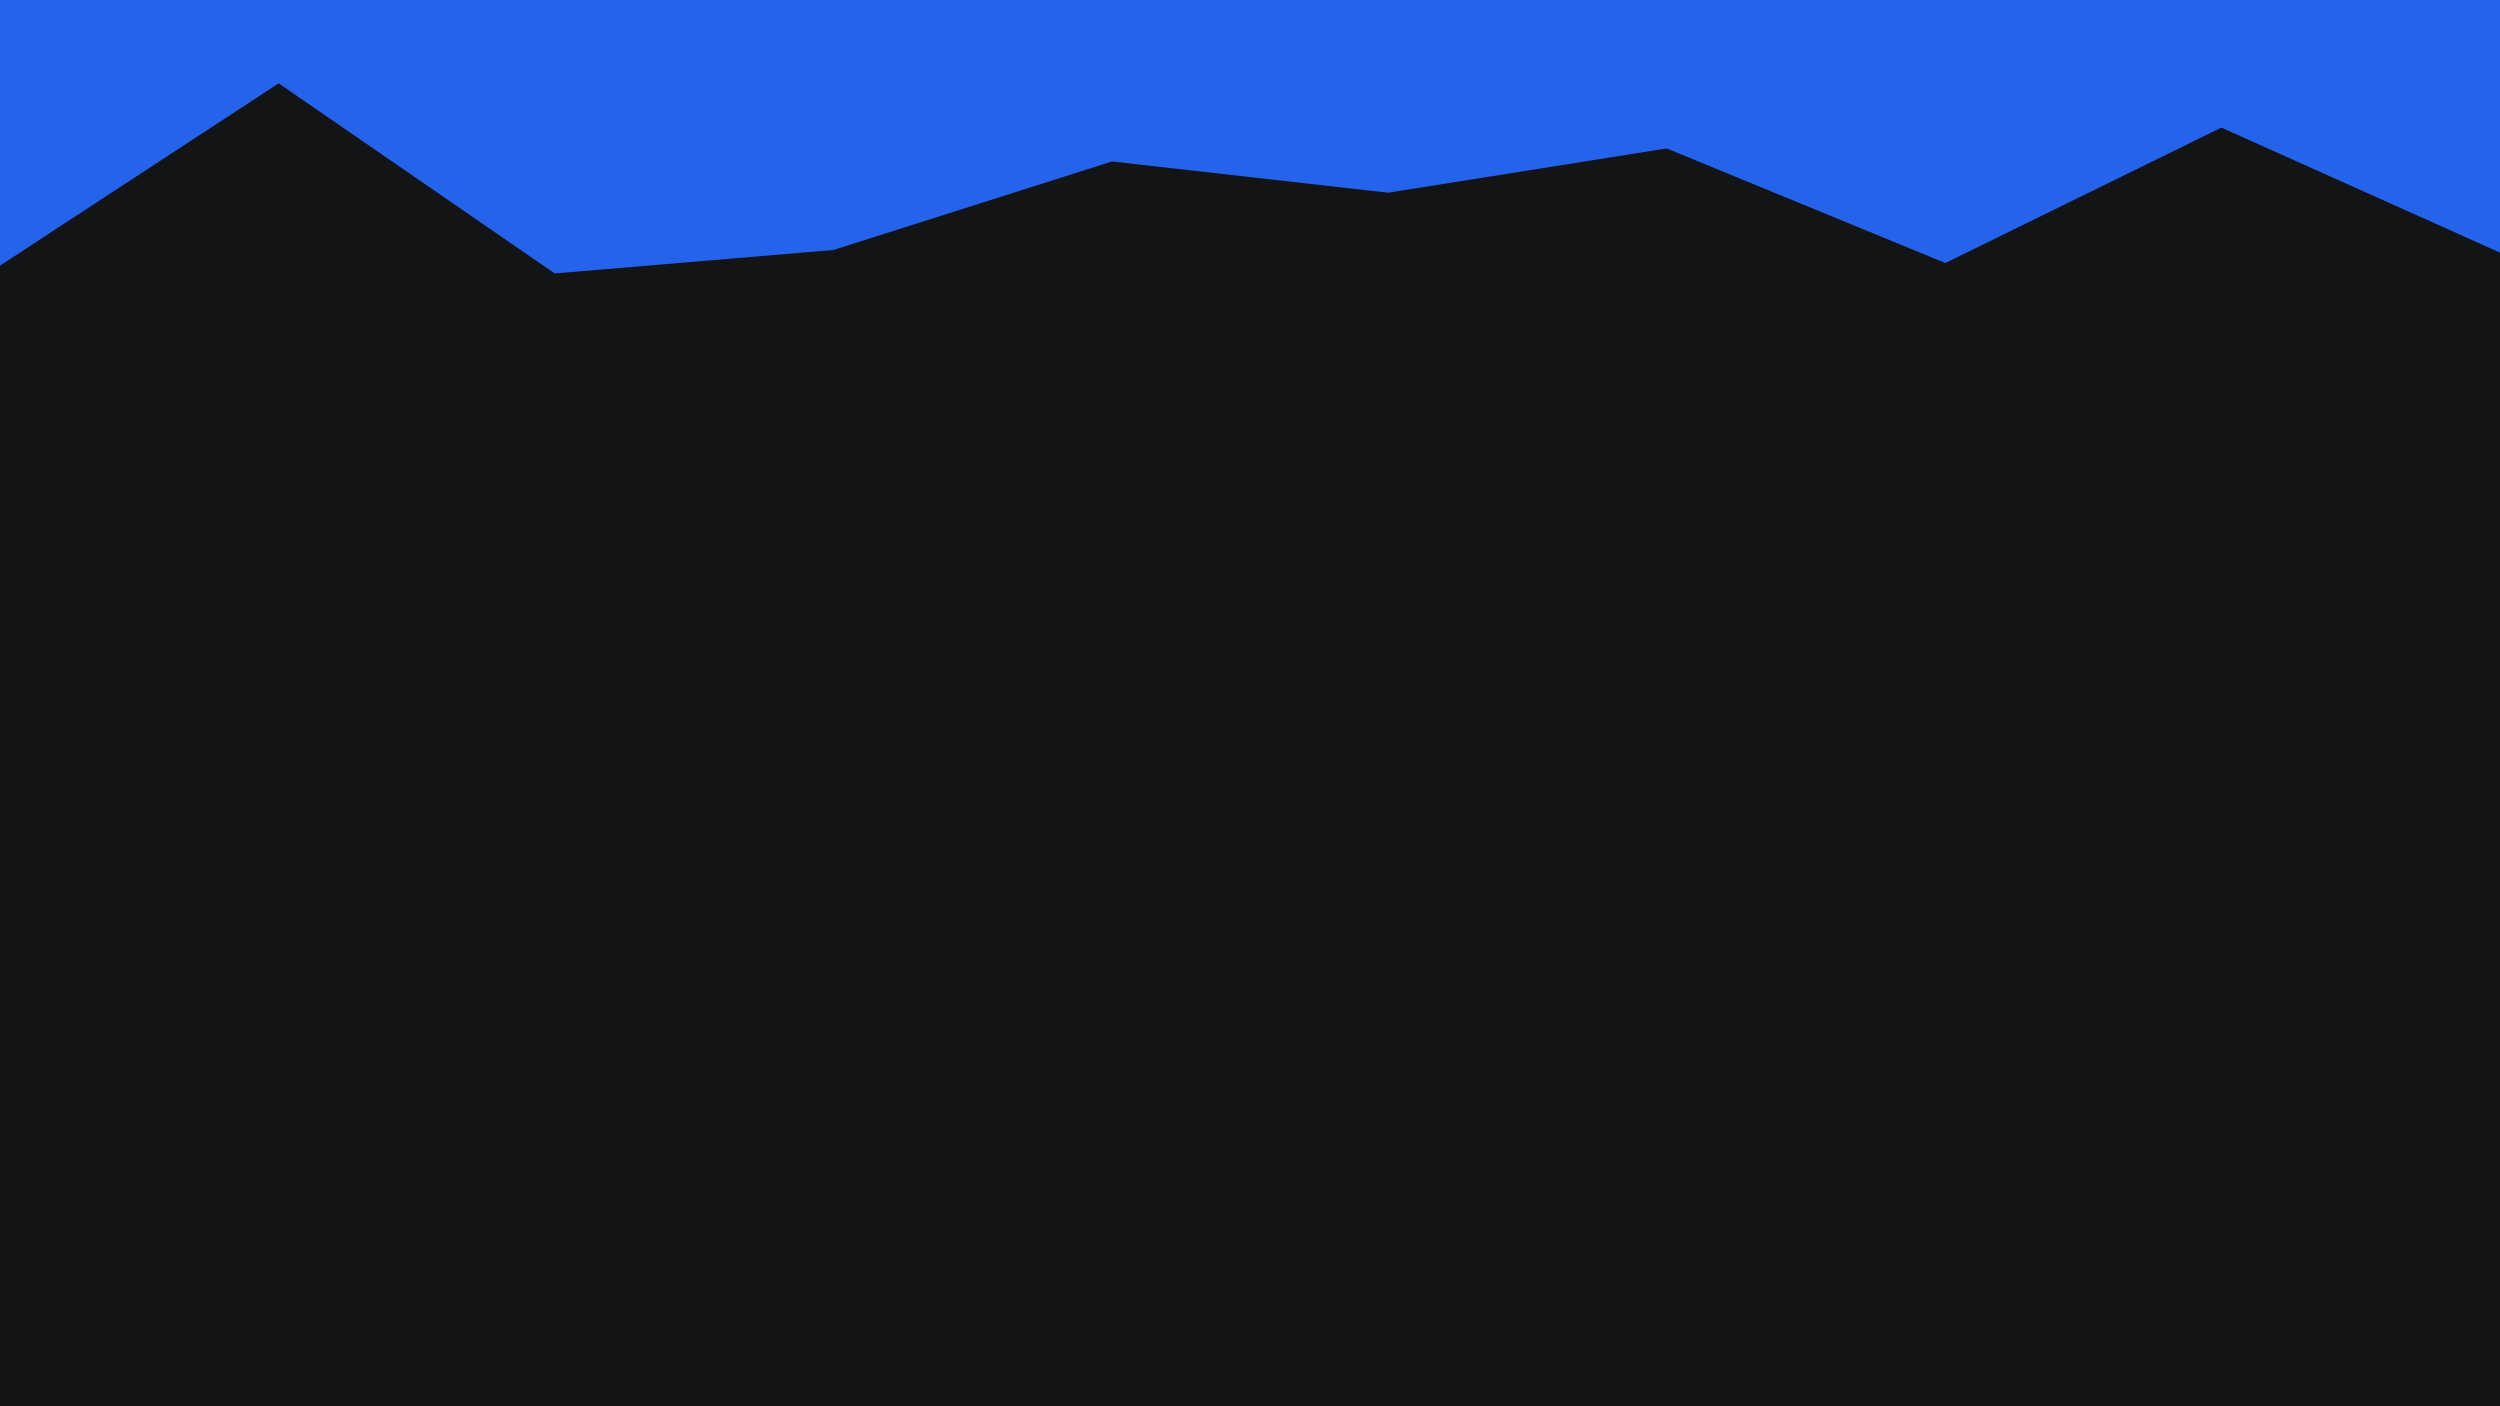 <svg id="visual" viewBox="0 0 960 540" width="960" height="540" xmlns="http://www.w3.org/2000/svg" xmlns:xlink="http://www.w3.org/1999/xlink" version="1.1"><rect x="0" y="0" width="960" height="540" fill="#131416"></rect><path d="M0 102L107 32L213 105L320 96L427 62L533 74L640 57L747 101L853 49L960 97L960 0L853 0L747 0L640 0L533 0L427 0L320 0L213 0L107 0L0 0Z" fill="#2563eb" stroke-linecap="square" stroke-linejoin="bevel"></path></svg>